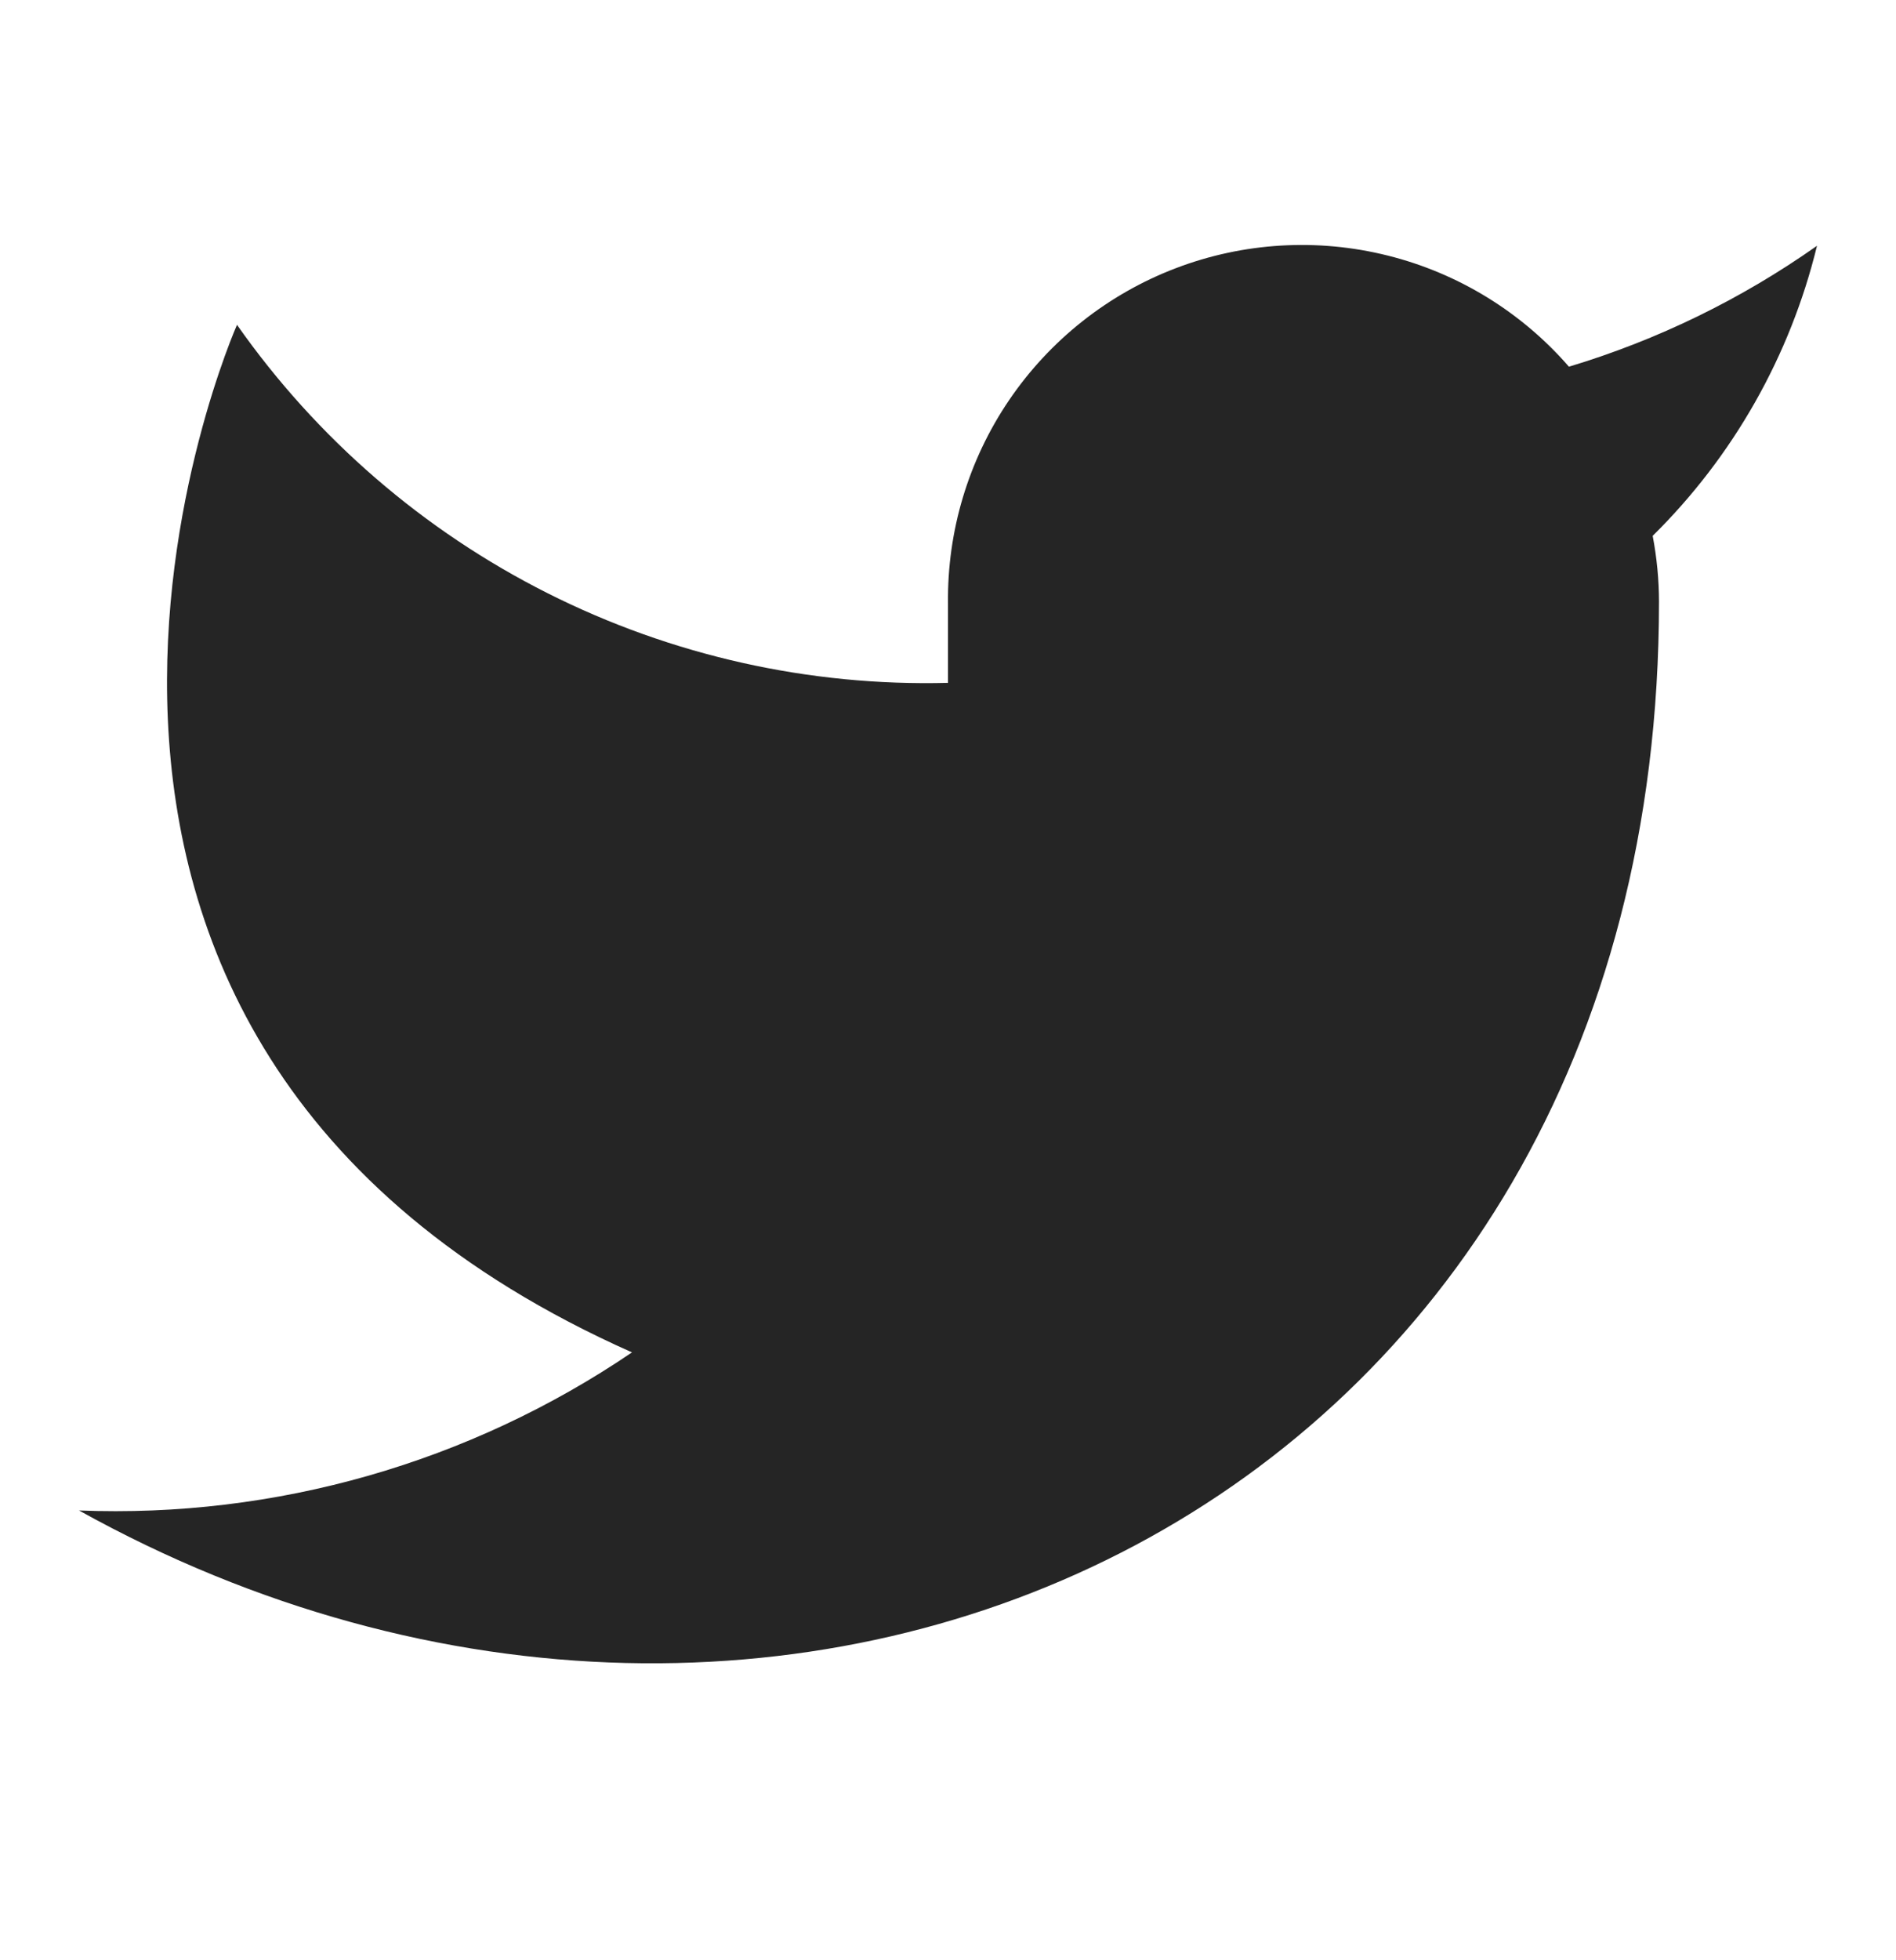 <svg width="30" height="31" viewBox="0 0 30 31" fill="none" xmlns="http://www.w3.org/2000/svg">
<path d="M28.75 3.887C27.553 4.731 26.228 5.377 24.825 5.799C24.072 4.933 23.072 4.32 21.959 4.042C20.846 3.763 19.674 3.833 18.603 4.242C17.531 4.651 16.611 5.38 15.966 6.329C15.322 7.278 14.985 8.402 15 9.549V10.799C12.803 10.856 10.627 10.369 8.664 9.381C6.701 8.393 5.013 6.935 3.75 5.137C3.75 5.137 -1.25 16.387 10 21.387C7.426 23.134 4.359 24.01 1.25 23.887C12.5 30.137 26.25 23.887 26.25 9.512C26.249 9.163 26.215 8.816 26.15 8.474C27.426 7.216 28.326 5.627 28.75 3.887Z" fill="#252525"/>
</svg>
